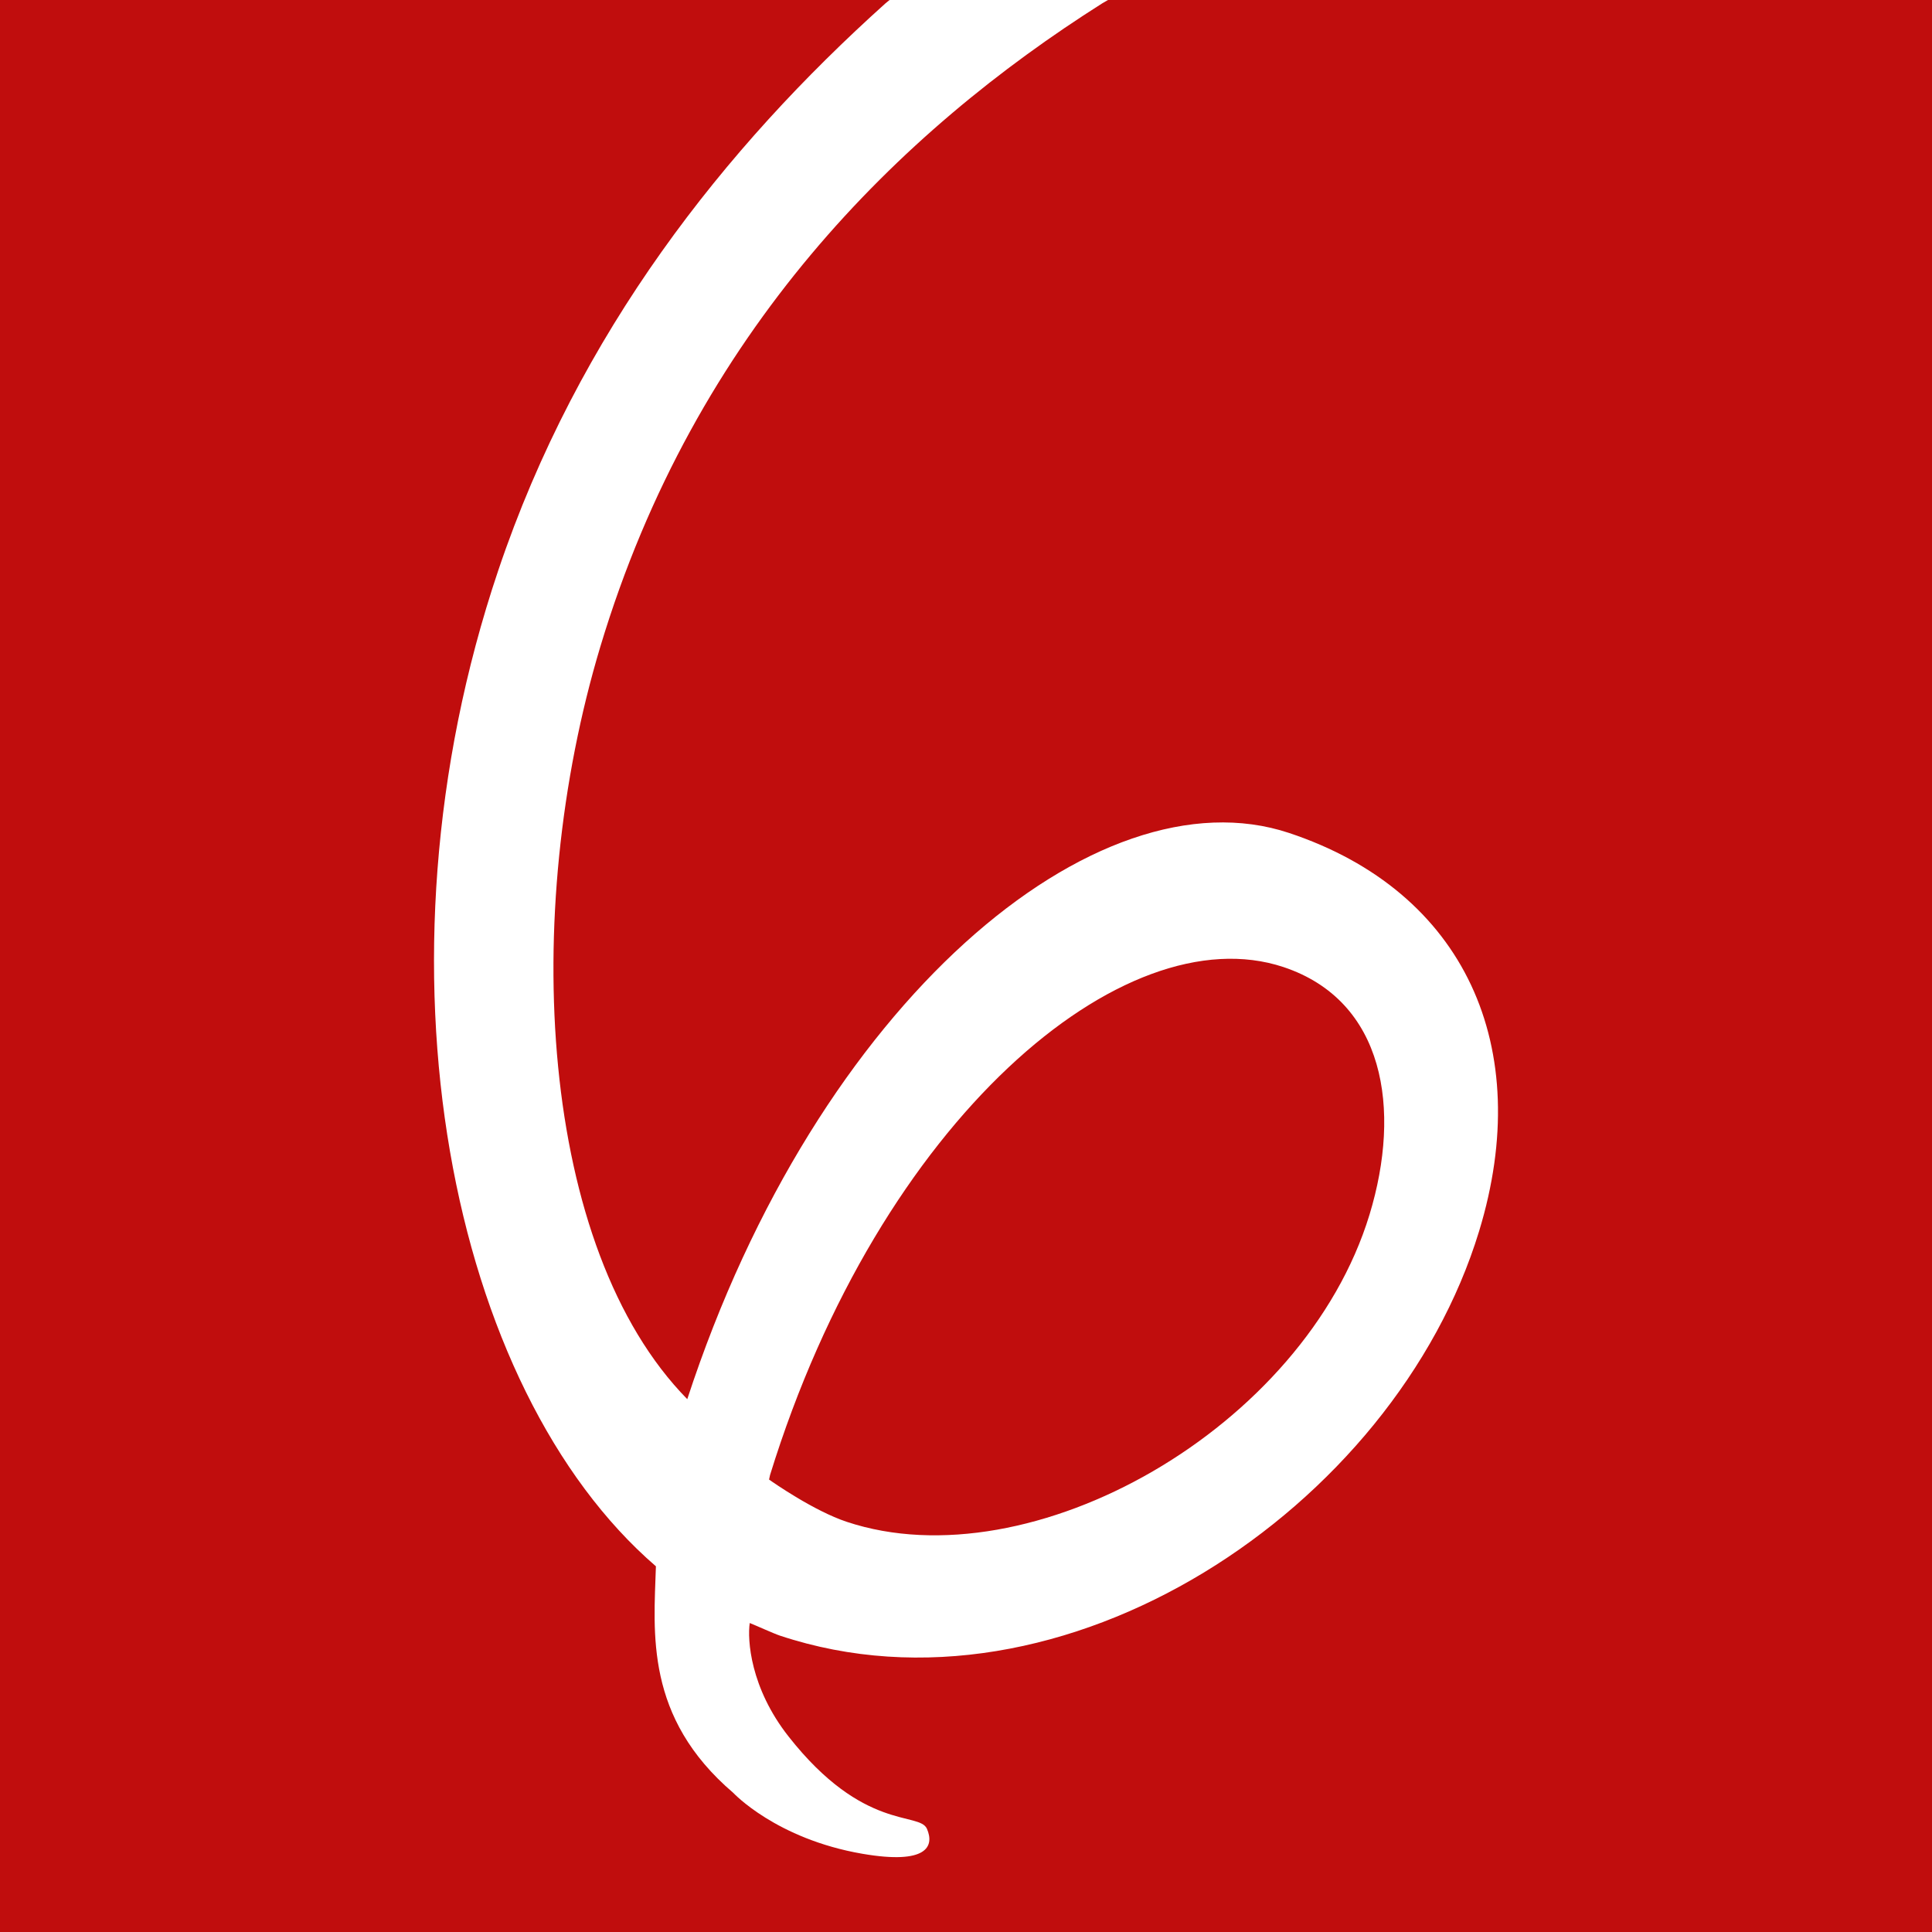 <?xml version="1.0" encoding="utf-8"?>
<!-- Generator: Adobe Illustrator 15.1.0, SVG Export Plug-In . SVG Version: 6.00 Build 0)  -->
<!DOCTYPE svg PUBLIC "-//W3C//DTD SVG 1.1//EN" "http://www.w3.org/Graphics/SVG/1.1/DTD/svg11.dtd">

<!-- HEAD-->
<svg version="1.1" id="Ebene_1" xmlns="http://www.w3.org/2000/svg" xmlns:xlink="http://www.w3.org/1999/xlink" viewBox="0 0 180 180" preserveAspectRatio="xMinYMin meet">

<g>
	<defs>
		<rect id="SVGID_1_" width="180" height="180"/>
	</defs>
	<clipPath id="SVGID_2_">
		<use xlink:href="#SVGID_1_"  overflow="visible"/>
	</clipPath>
	<g clip-path="url(#SVGID_2_)">
		<path fill="#C00D0D" d="M180,0v180H0V0h82.879c-0.126,0.104-0.246,0.199-0.373,0.304C67.52,13.765,53.896,30.94,46.415,53.164
			c-12.475,37.051-4.403,76.29,14.695,92.765c-0.198,6.201-1.051,14.056,7.207,21.107c0,0,4,4.298,12.043,5.678
			c6.022,1.033,6.708-0.697,6.002-2.326c-0.706-1.628-5.891,0.303-12.894-8.603c-3.579-4.547-3.844-9.034-3.617-10.572
			c0.558,0.219,2.229,0.98,2.802,1.171c26.346,8.761,57.282-11.864,65.152-37.682c5.219-17.118-1.308-31.647-17.713-37.1
			c-17.898-5.951-43.936,15.682-56.061,52.754c-13.786-14.046-15.6-45.177-8.095-70.125c8.844-29.399,27.882-47.979,46.768-59.927
			c0.174-0.104,0.352-0.202,0.526-0.304H180z M127.594,113.167c2.992-9.824,1.422-19.928-8.024-23.071
			c-14.857-4.935-37.586,14.184-47.826,47.326c-0.028,0.143-0.059,0.283-0.092,0.425c0.377,0.268,4.173,2.919,7.238,3.938
			C96.044,147.486,121.521,133.084,127.594,113.167z"/>
	</g>
</g>
</svg>
